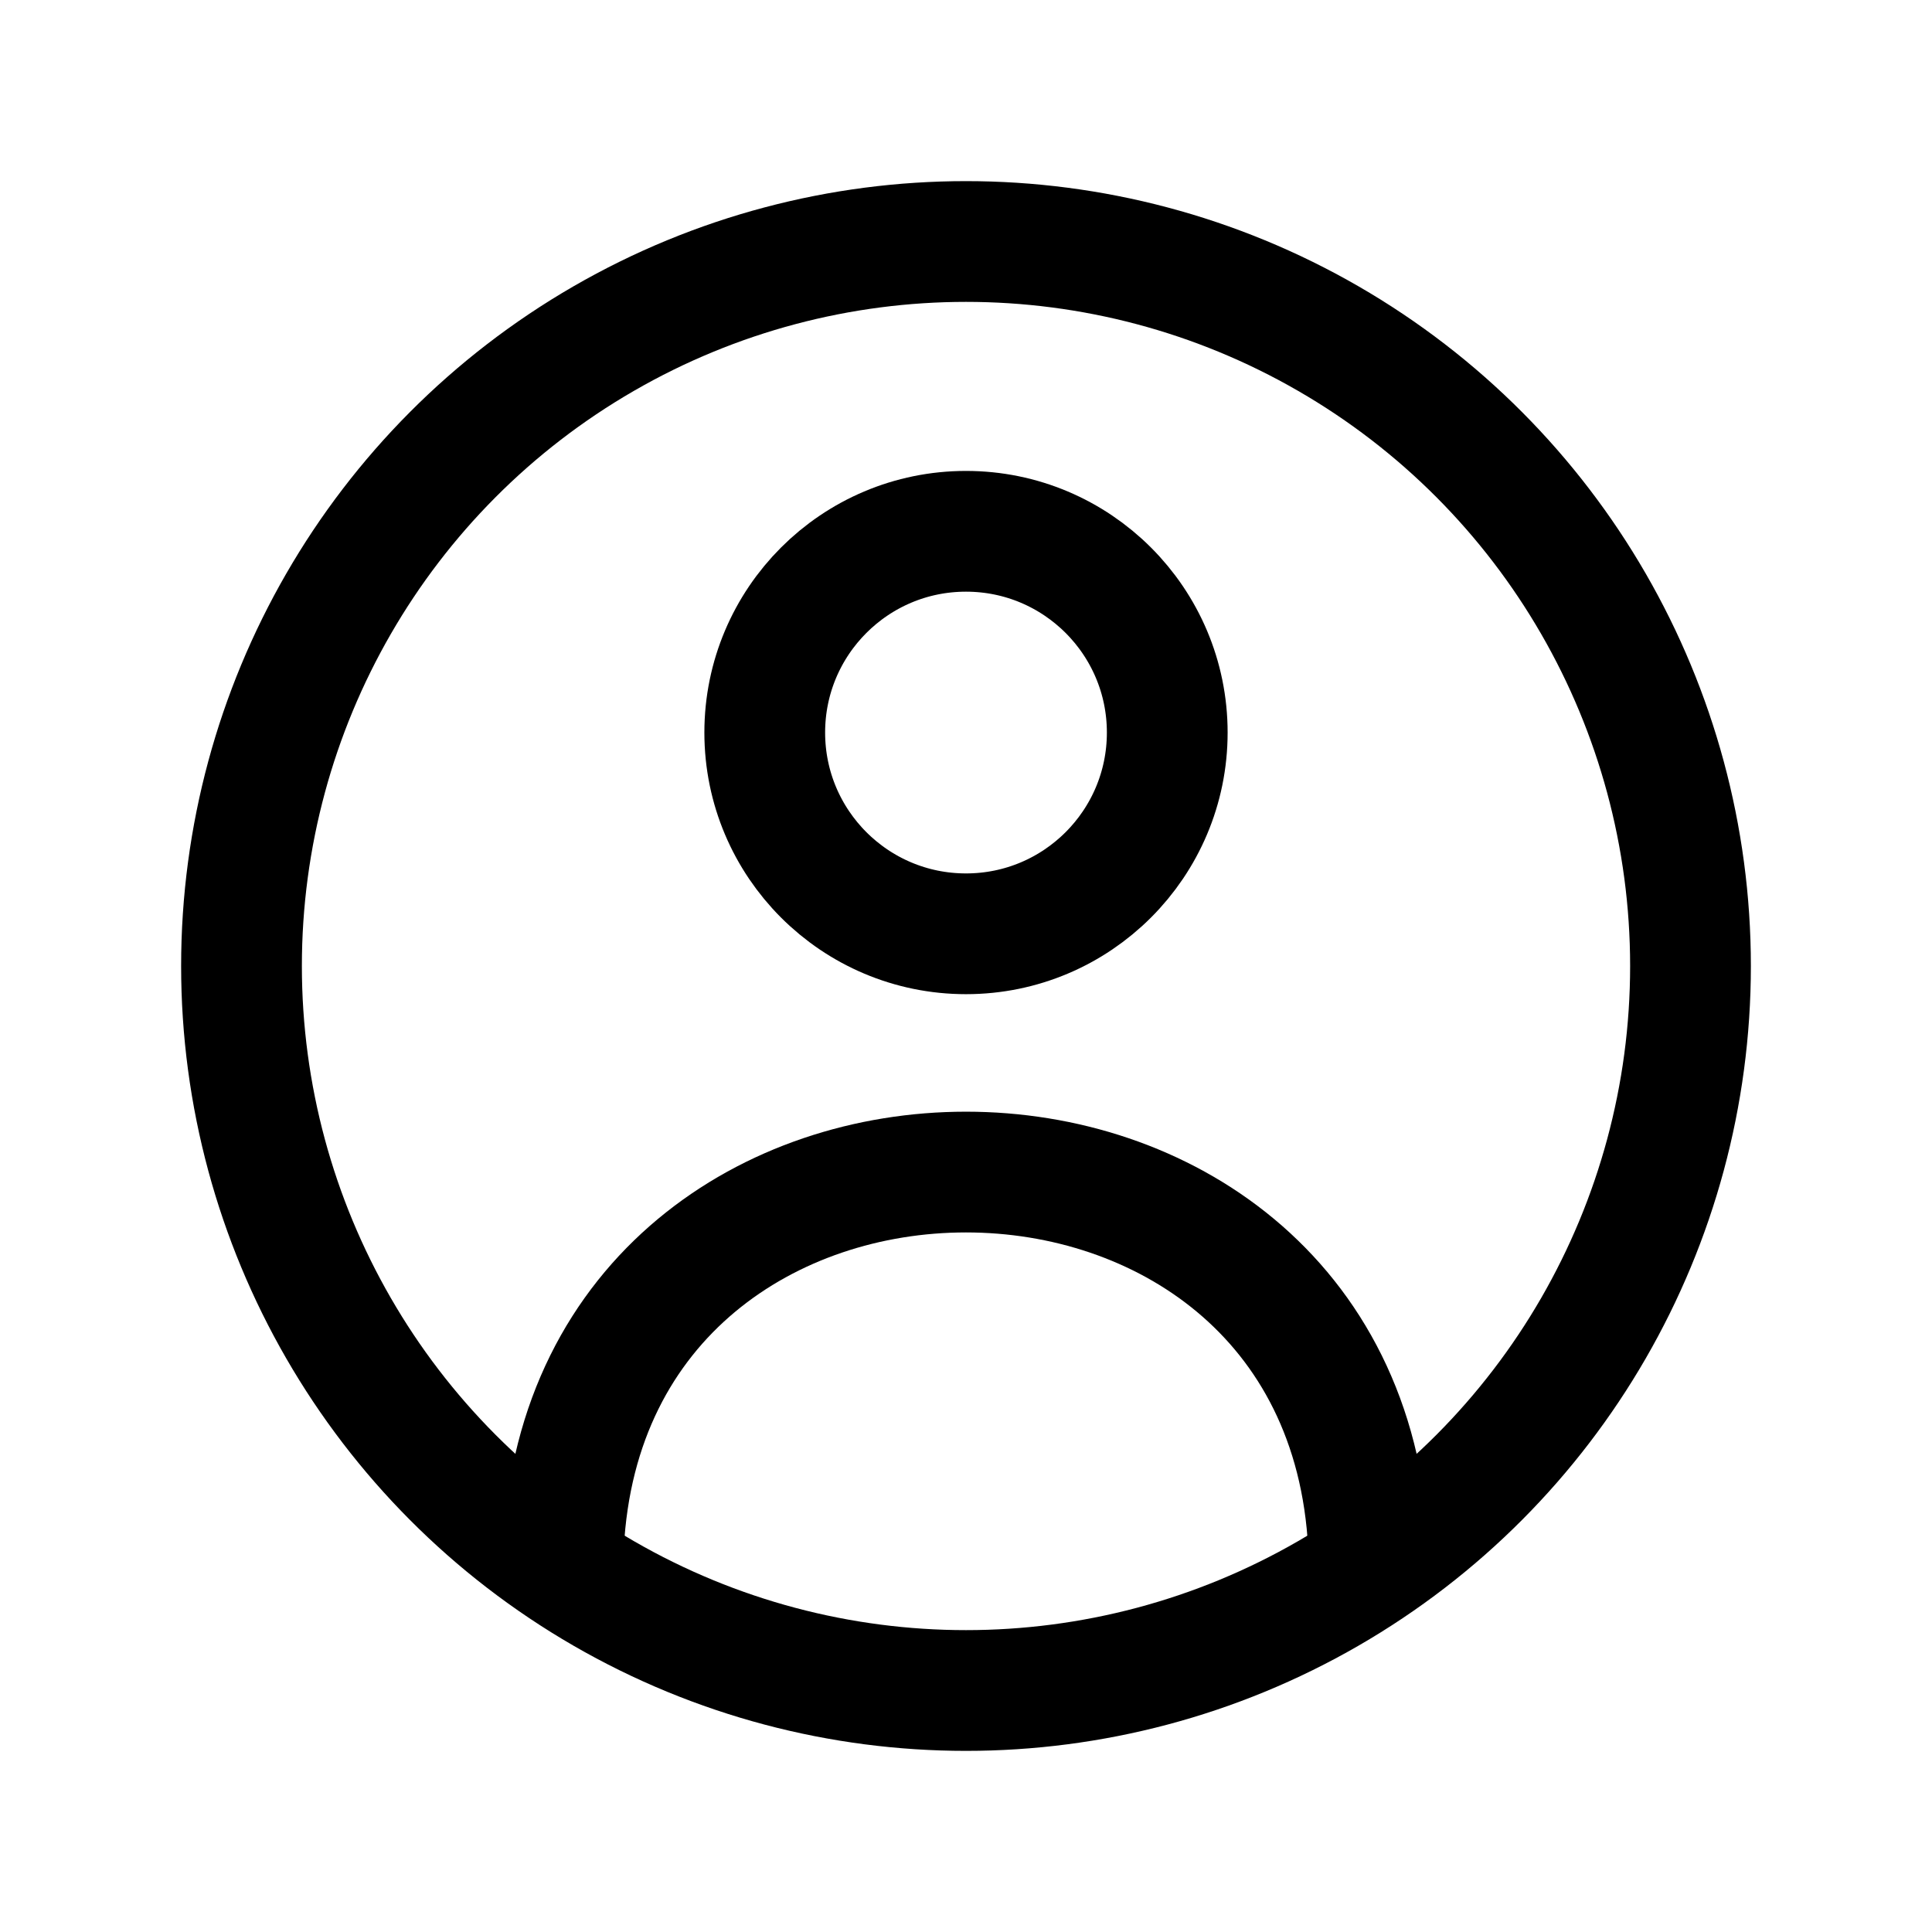 <svg xmlns="http://www.w3.org/2000/svg" width="24" height="24" fill="none" viewBox="0 0 24 24" stroke-width="1.5" stroke-linecap="round" stroke-linejoin="round" stroke="currentColor"><circle cx="12" cy="9.1" r="2.5"/><circle cx="12" cy="12" r="9"/><path d="M17 19.2c-.317-6.187-9.683-6.187-10 0"/></svg>